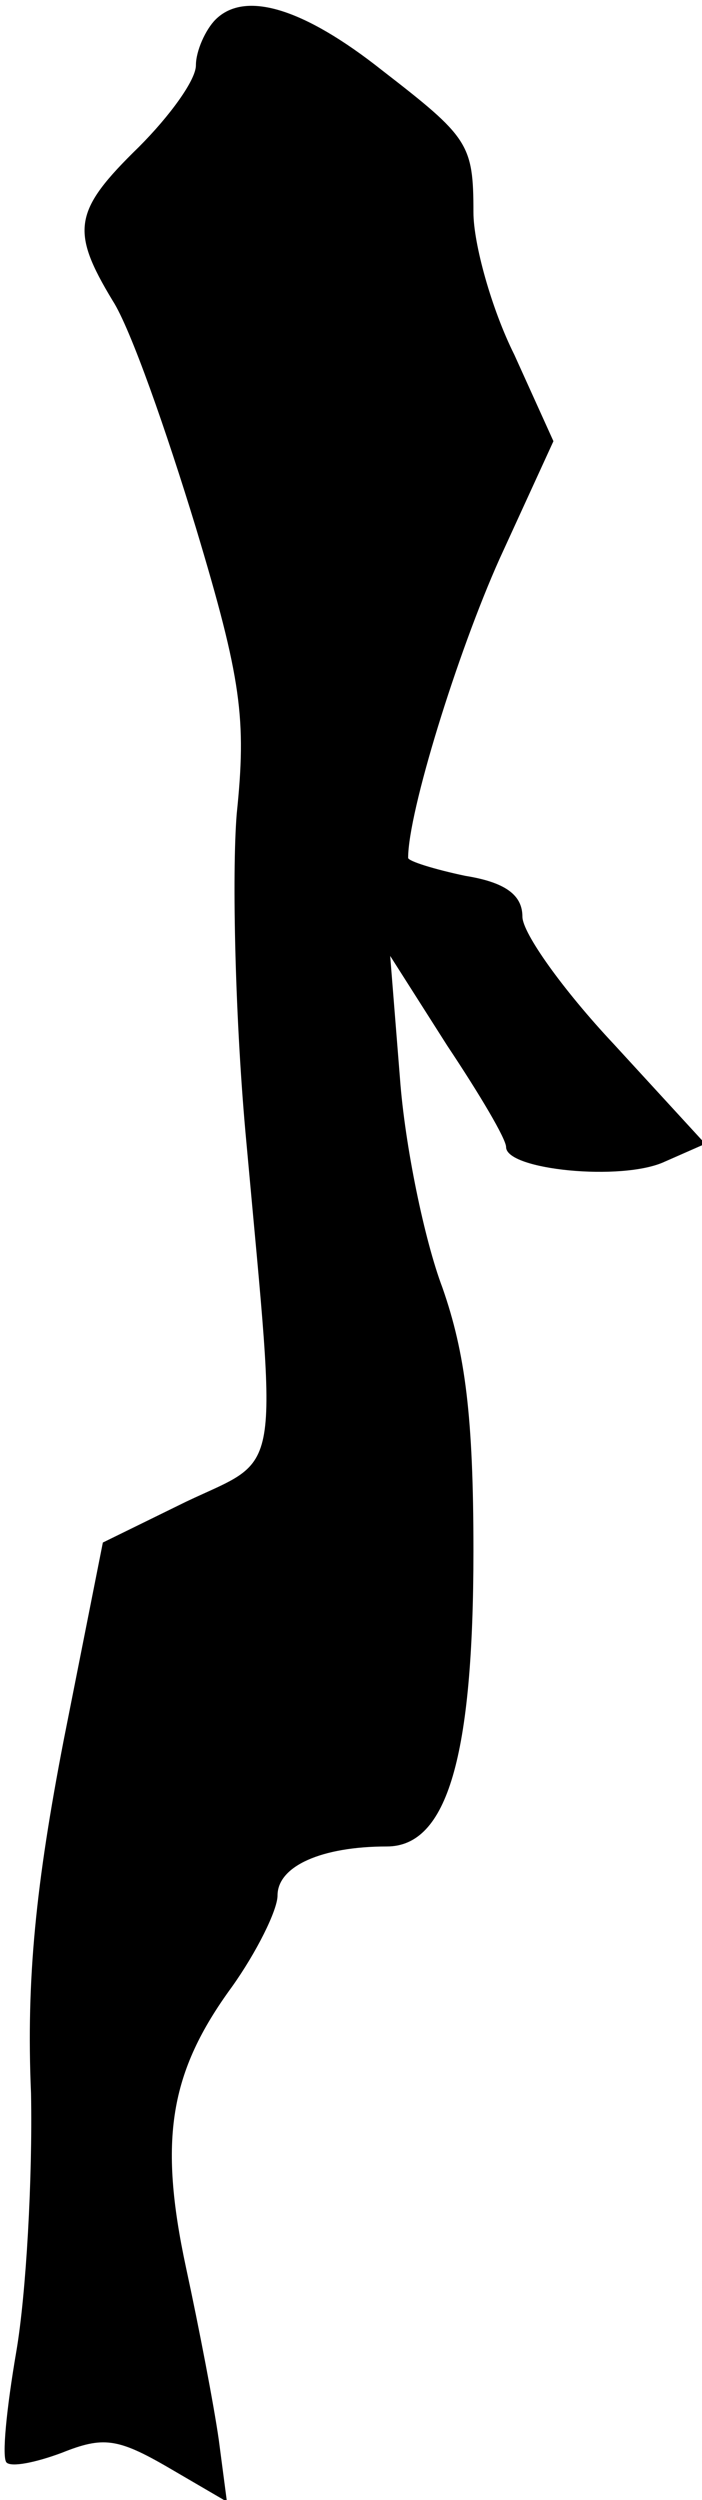 <?xml version="1.0" standalone="no"?>
<!DOCTYPE svg PUBLIC "-//W3C//DTD SVG 20010904//EN"
 "http://www.w3.org/TR/2001/REC-SVG-20010904/DTD/svg10.dtd">
<svg version="1.0" xmlns="http://www.w3.org/2000/svg"
 width="43pt" height="153pt" viewBox="0 0 43 153"
 preserveAspectRatio="xMidYMid meet">
<g transform="translate(0,153) scale(0.1,-0.1)"
fill="#000000" stroke="none">
<path fill="#000000" stroke="none" d="M132 1518 c-6 -6 -12 -19 -12 -28 0 -9
-16 -31 -35 -50 -40 -39 -42 -51 -16 -94 11 -17 33 -80 51 -139 28 -93 31
-117 25 -175 -3 -37 -1 -128 6 -202 19 -209 22 -191 -37 -219 l-51 -25 -24
-121 c-17 -88 -23 -146 -20 -216 1 -52 -3 -123 -9 -158 -6 -35 -9 -65 -6 -68
3 -3 18 0 34 6 25 10 34 9 65 -9 l36 -21 -5 38 c-3 21 -12 68 -20 105 -17 79
-10 120 28 172 15 21 28 47 28 56 0 18 27 30 67 30 37 0 53 55 53 181 0 82 -5
121 -19 161 -11 29 -23 87 -26 128 l-6 75 35 -55 c20 -30 36 -57 36 -62 0 -14
71 -21 97 -9 l25 11 -56 61 c-31 33 -56 68 -56 78 0 13 -10 21 -35 25 -19 4
-35 9 -35 11 0 28 30 125 56 183 l33 72 -24 53 c-14 28 -25 68 -25 87 0 42 -3
46 -56 87 -48 38 -84 49 -102 31z"/>
</g>
</svg>
